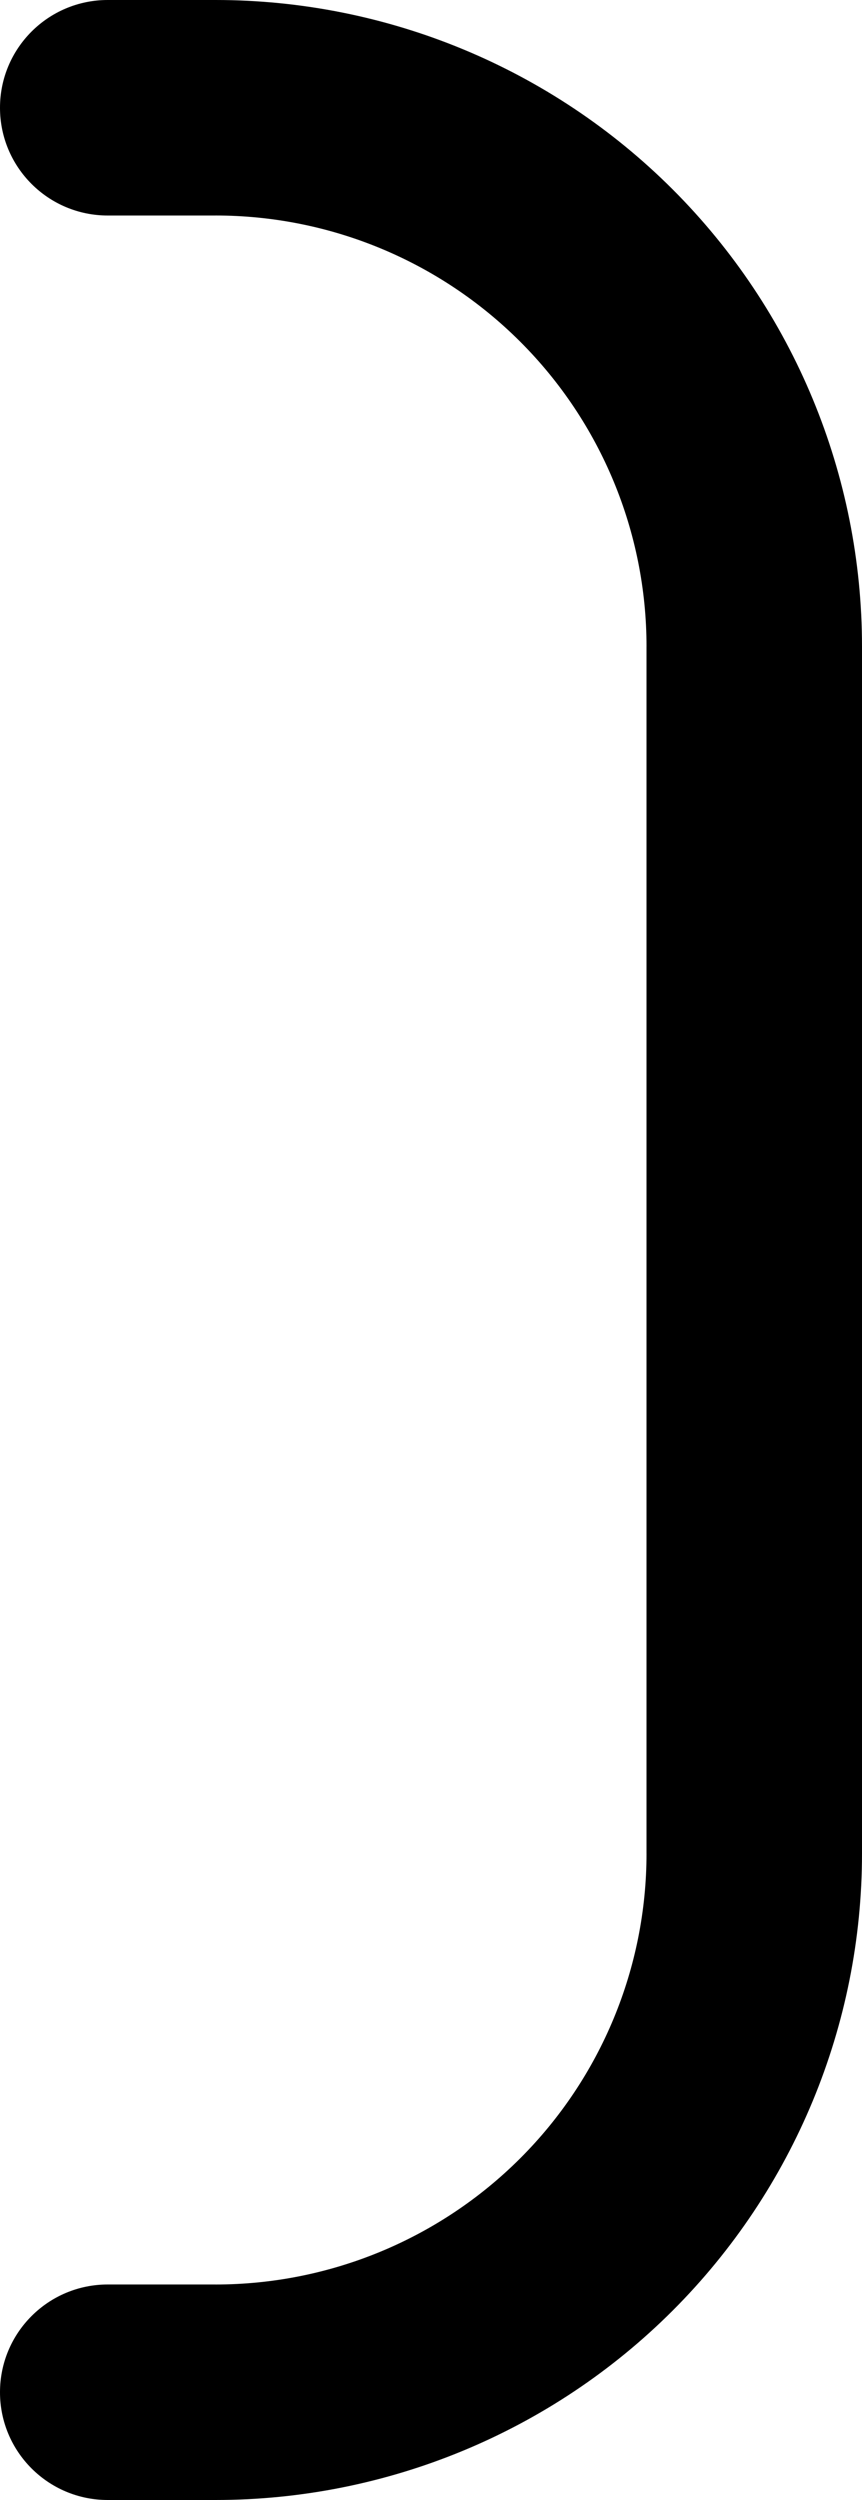 <svg width="120" height="348" viewBox="0 0 120 348" fill="none" xmlns="http://www.w3.org/2000/svg">
  <path
    d="M30 1.90735e-06L15 0C6.716 0 0 6.716 0 15C0 23.284 6.716 30 15 30H30V29.997C45.914 29.997 61.176 36.319 72.429 47.572C83.681 58.824 90.003 74.086 90.003 90H90V258H90.003C90.003 273.914 83.681 289.176 72.429 300.429C61.176 311.681 45.914 318.003 30 318.003V318H15C6.716 318 0 324.716 0 333C0 341.284 6.716 348 15 348H30C53.87 348 76.761 338.518 93.64 321.64C110.518 304.761 120 281.869 120 258V90C120 66.13 110.518 43.239 93.64 26.36C76.761 9.482 53.87 3.8147e-06 30 1.90735e-06Z"
    fill="black" />
</svg>